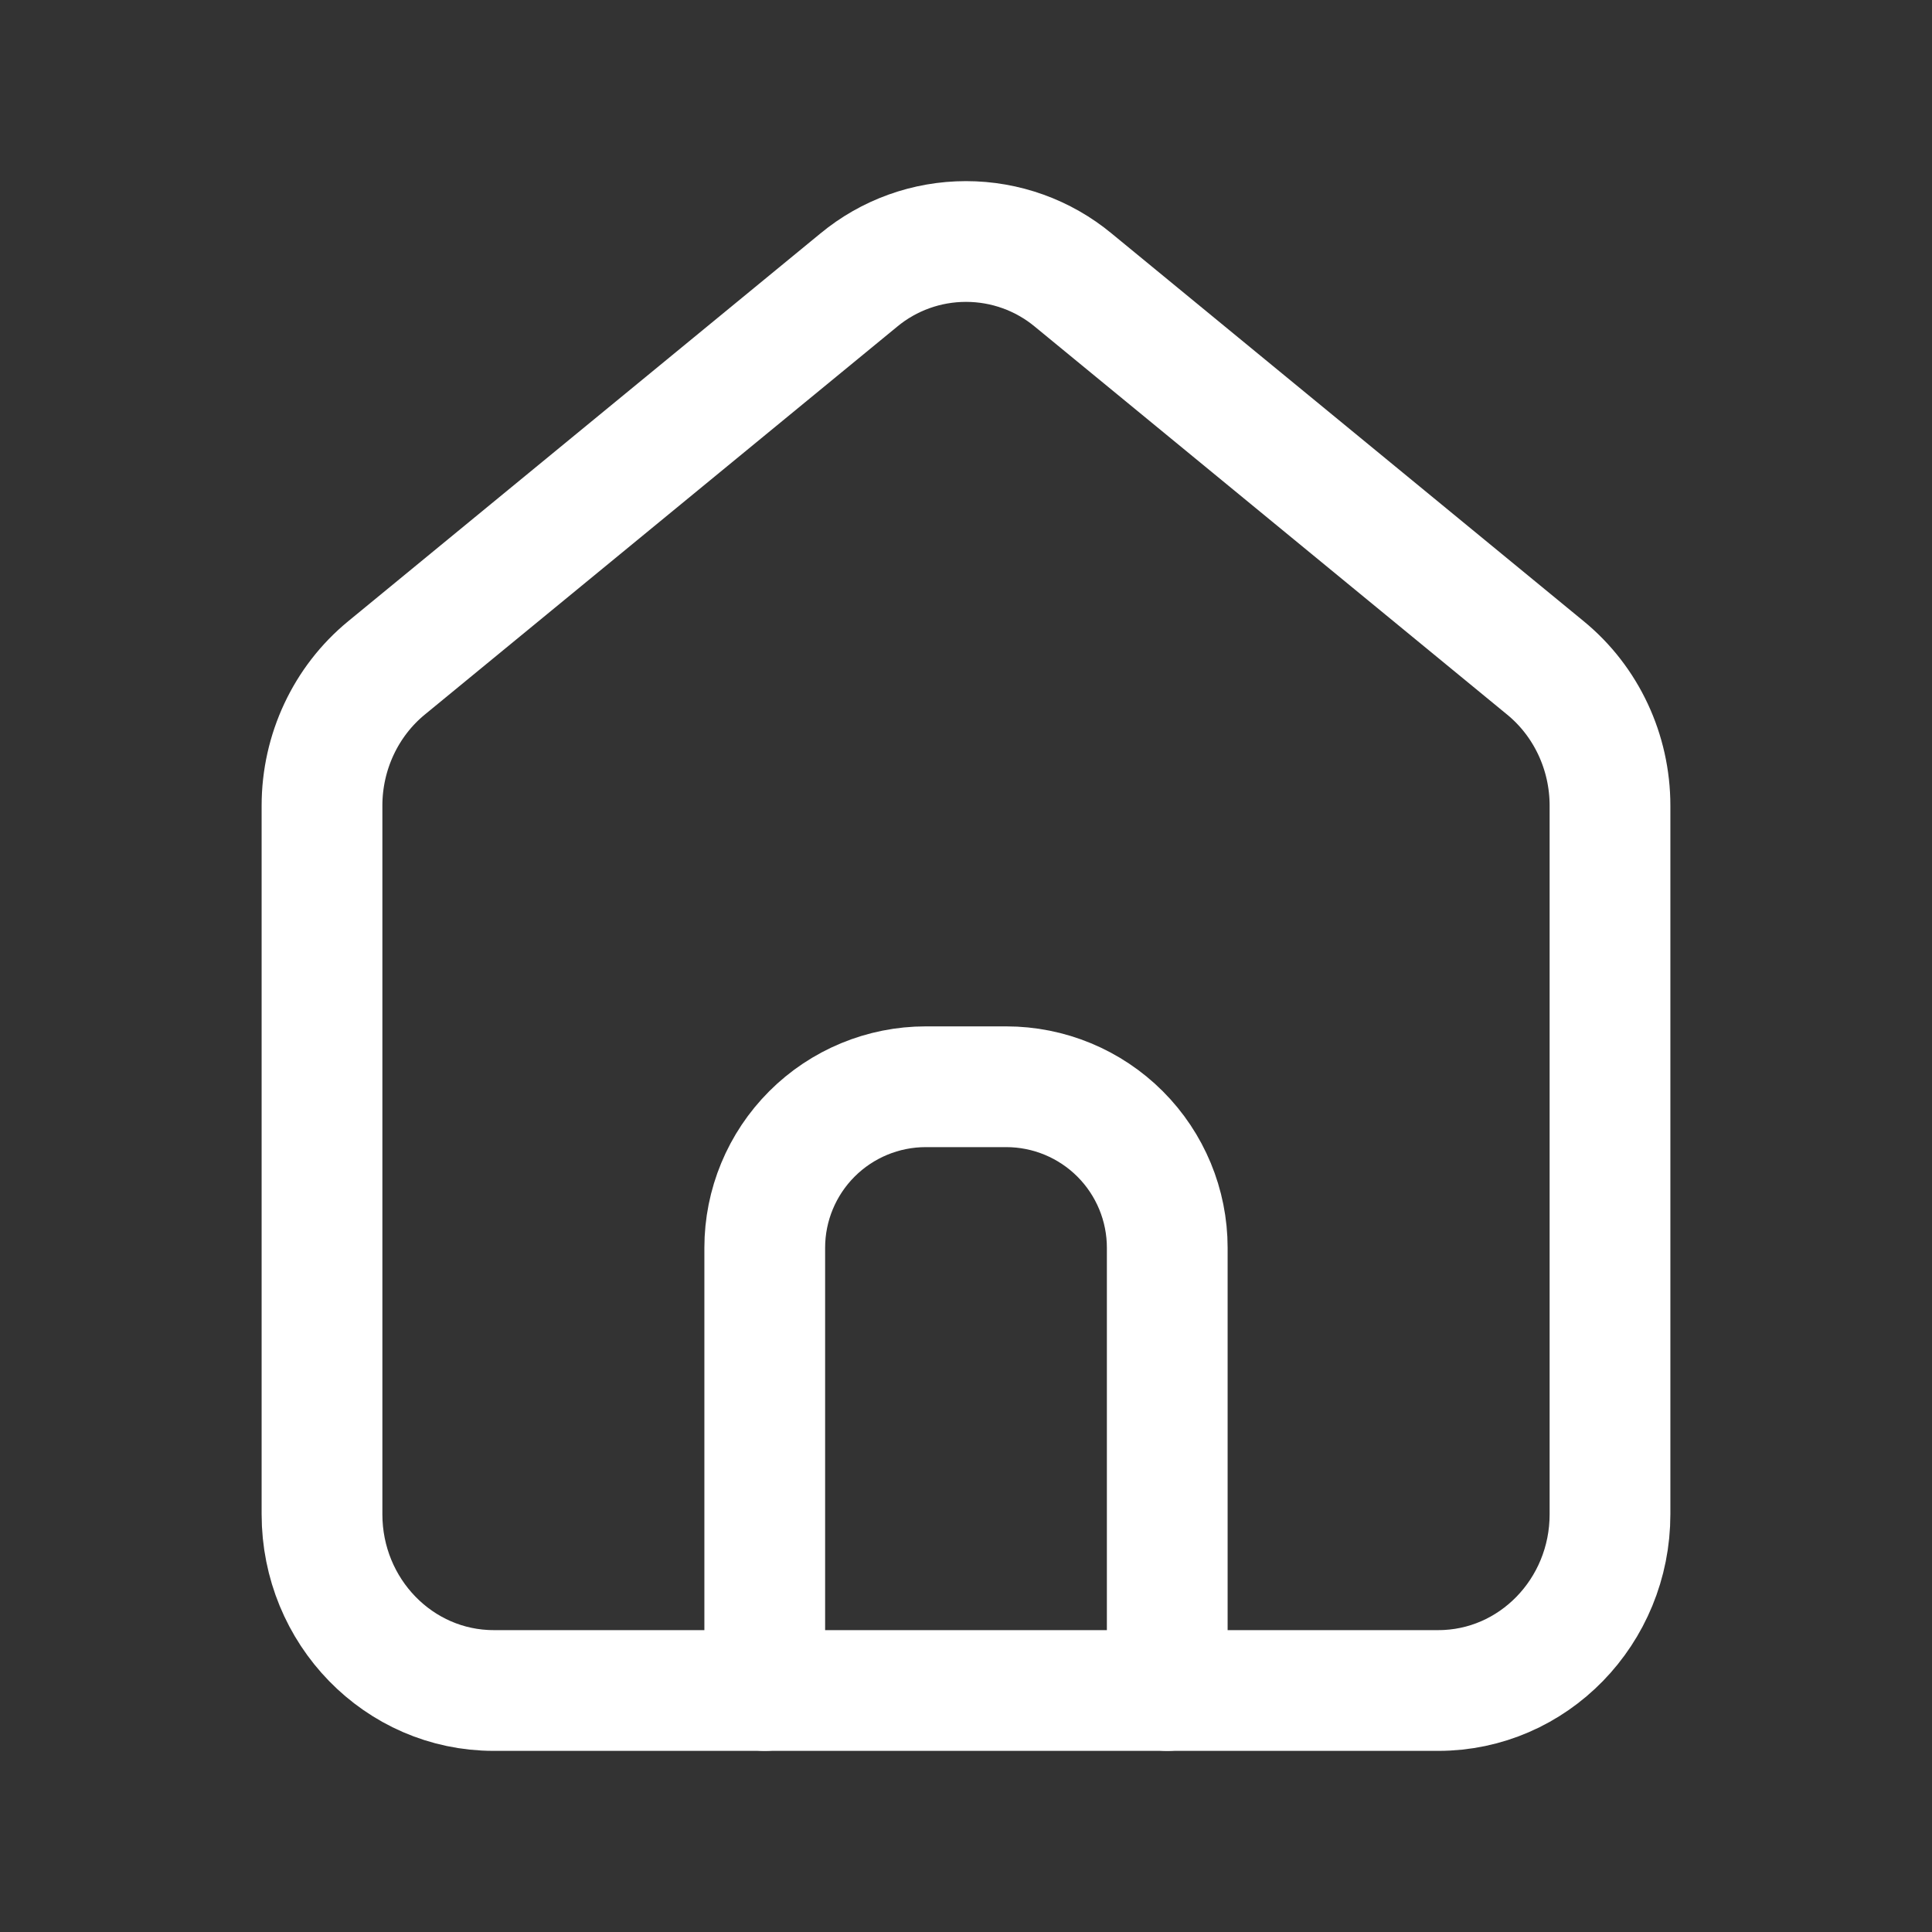 <svg width="24" height="24" viewBox="0 0 24 24" fill="none" xmlns="http://www.w3.org/2000/svg">
<rect x="0" y="0" width="24" height="24" fill="#333333" stroke="none"/>
<path d="M6.133 21C4.955 21 4 20.02 4 18.81V10.008C4 9.343 4.295 8.713 4.8 8.298L10.667 3.48C11.042 3.169 11.513 3 12 3C12.487 3 12.958 3.169 13.333 3.48L19.199 8.298C19.705 8.713 20 9.343 20 10.008V18.81C20 20.02 19.045 21 17.867 21H6.133Z" stroke="white" stroke-width="1.5" stroke-linecap="round" stroke-linejoin="round"/>
<path d="M9.5 21V15.5C9.5 14.97 9.711 14.461 10.086 14.086C10.461 13.711 10.97 13.5 11.5 13.5H12.5C13.03 13.5 13.539 13.711 13.914 14.086C14.289 14.461 14.5 14.97 14.5 15.5V21" stroke="white" stroke-width="1.5" stroke-linecap="round" stroke-linejoin="round"/>
</svg>
